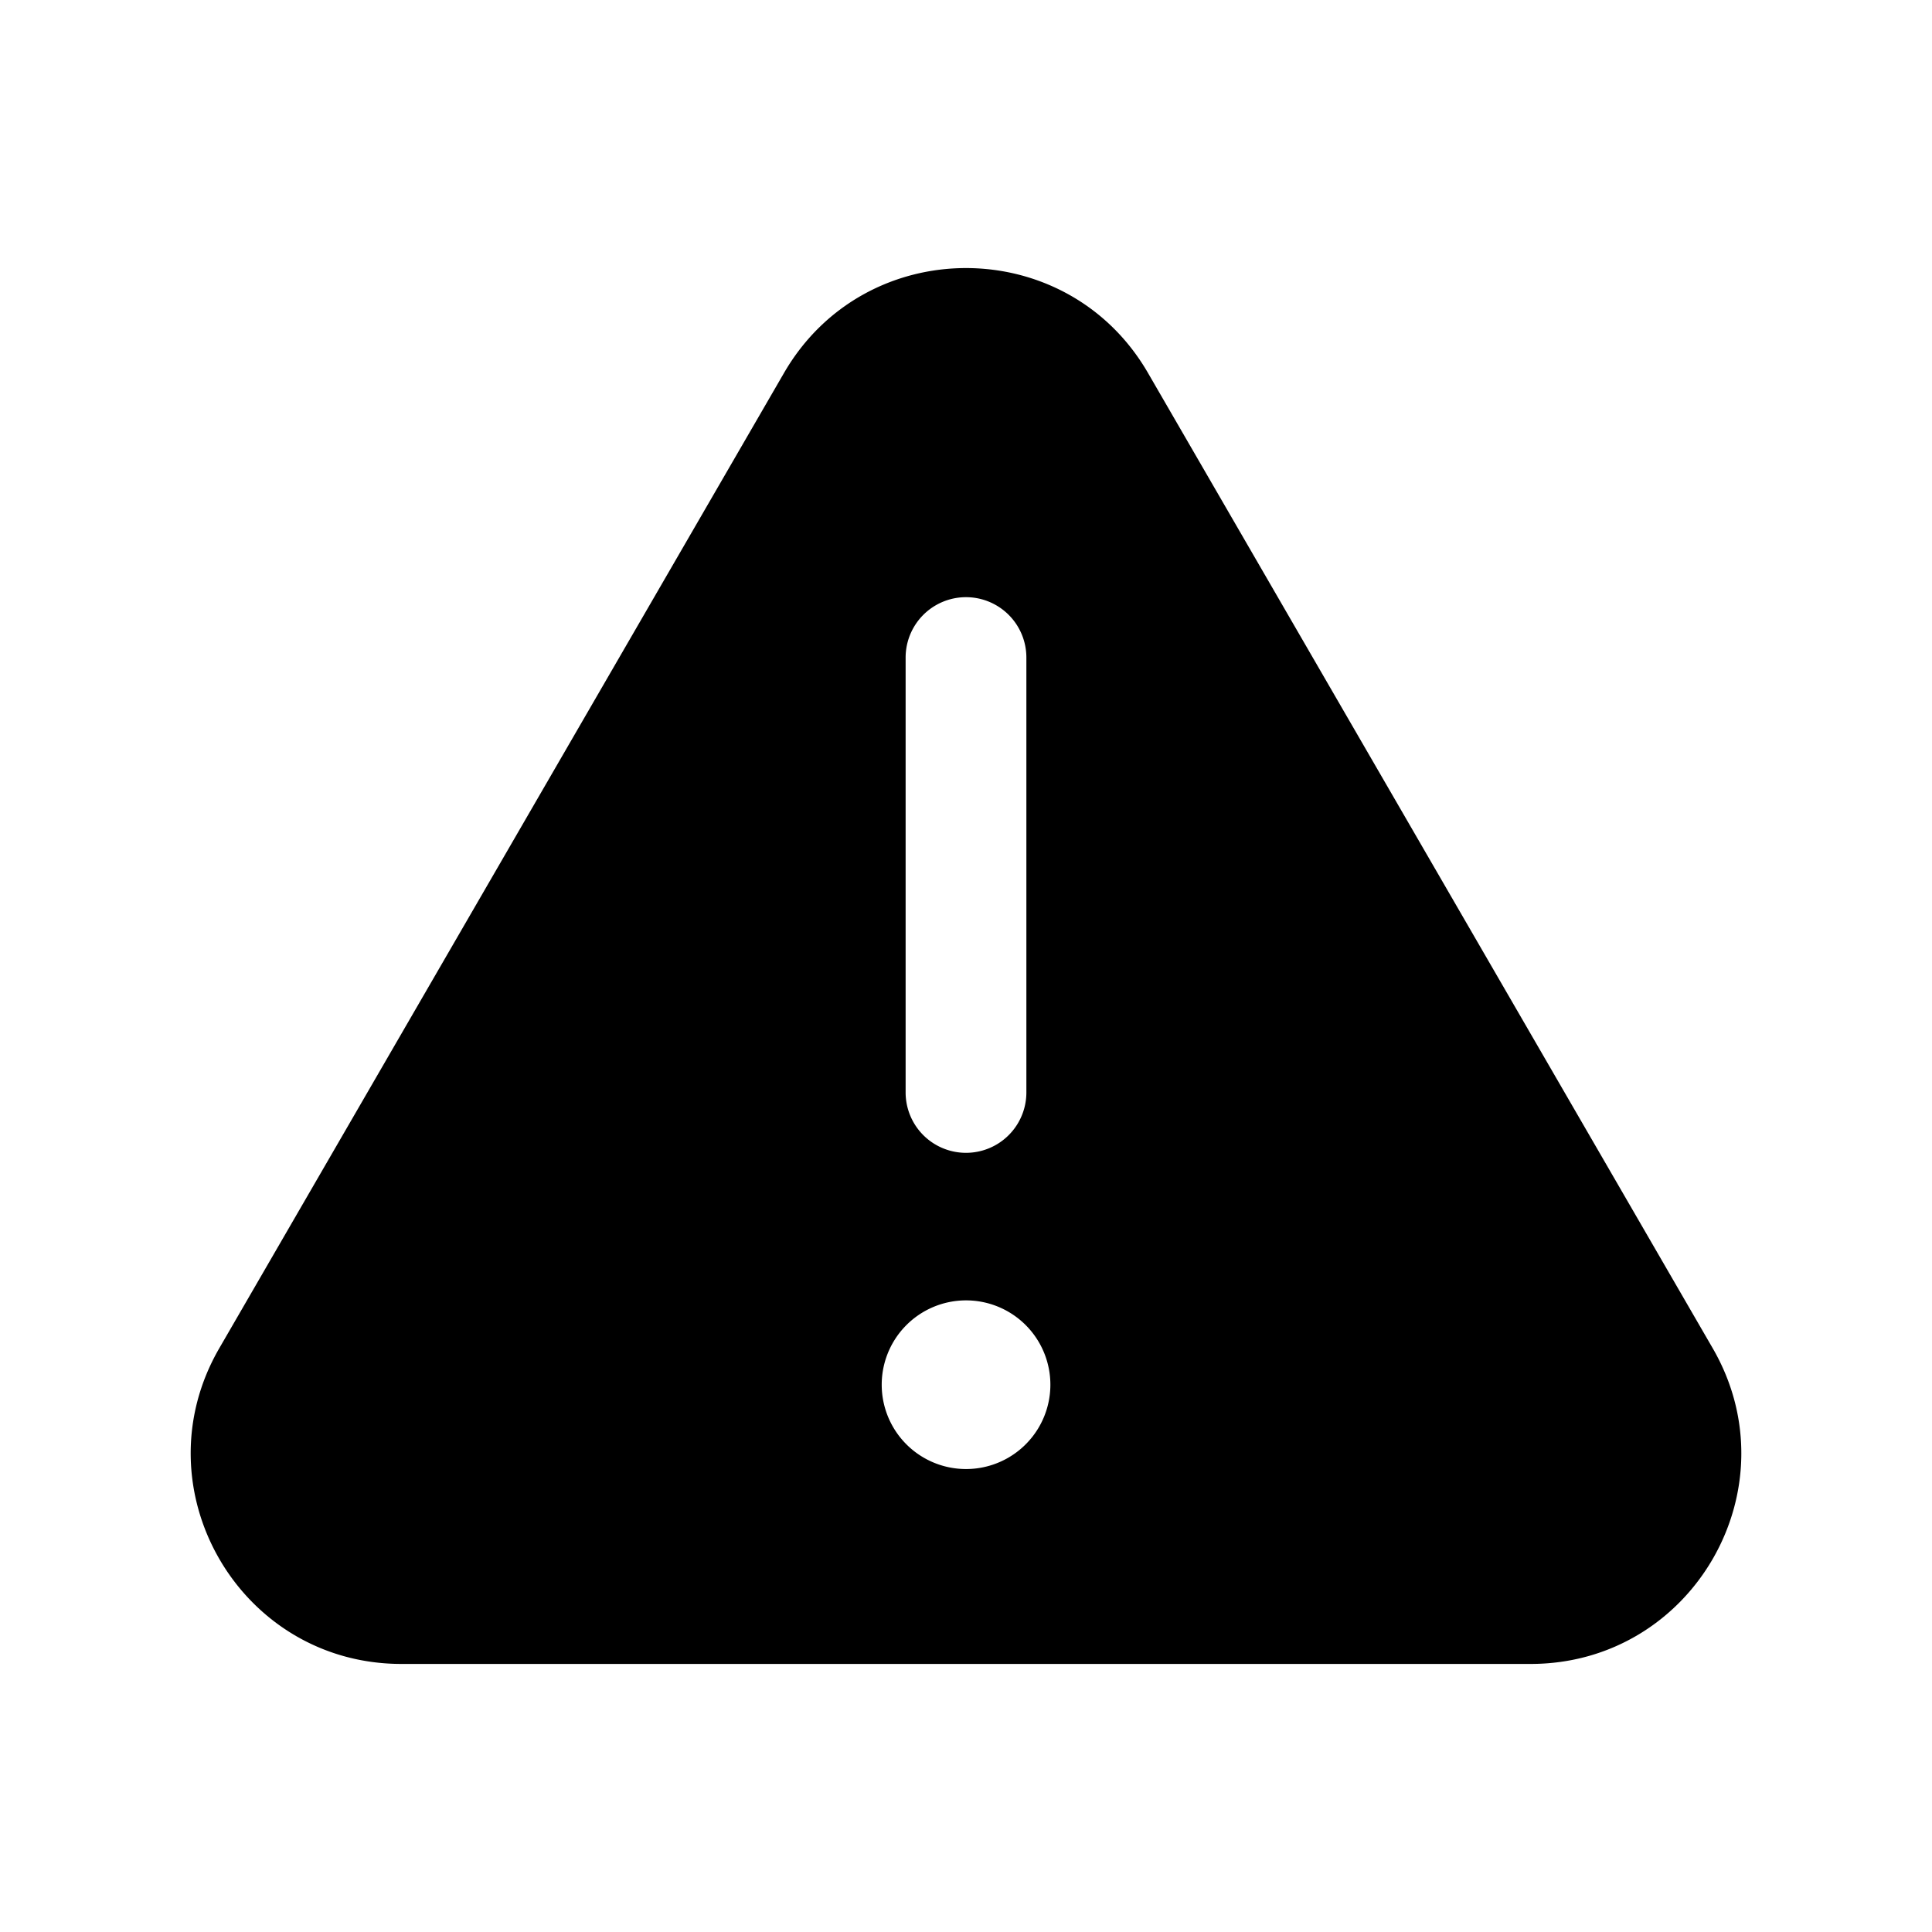 <svg xmlns="http://www.w3.org/2000/svg" width="20" height="20" fill="none" class="persona-icon" viewBox="0 0 20 20"><path fill="currentColor" fill-rule="evenodd" d="M11.884 3.861c-.838-1.448-2.93-1.448-3.768 0L2.27 13.957c-.84 1.451.208 3.268 1.885 3.268h11.69c1.678 0 2.725-1.817 1.885-3.268zM9.128 14.364a.873.873 0 1 1 1.745 0 .873.873 0 0 1-1.745 0m.247-3.055V6.807a.625.625 0 0 1 1.25 0v4.502a.625.625 0 0 1-1.25 0" clip-rule="evenodd"/></svg>